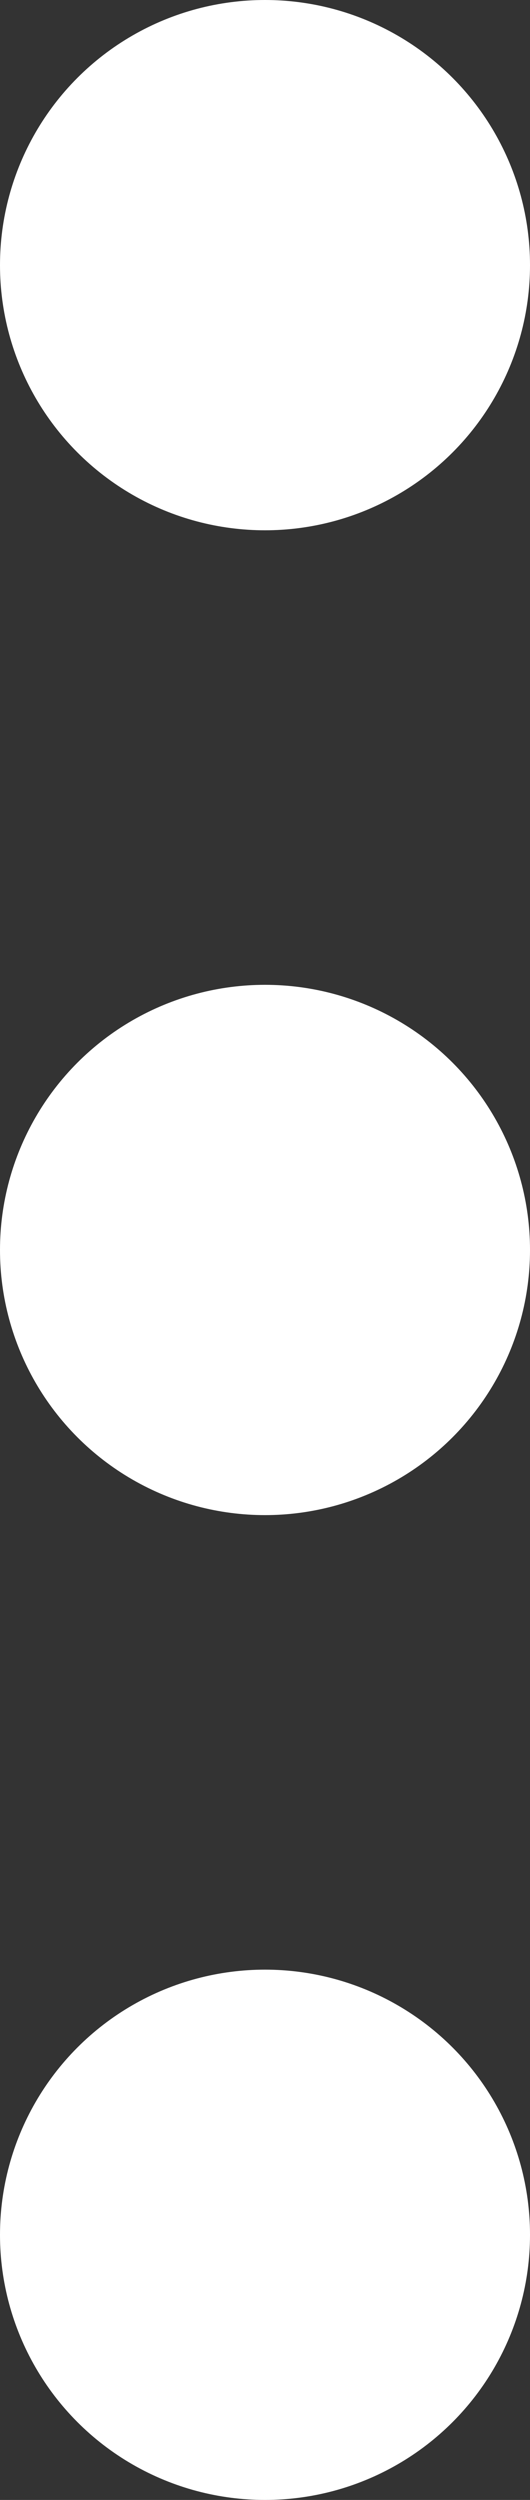 <svg width="7" height="33" viewBox="0 0 7 33" fill="none" xmlns="http://www.w3.org/2000/svg">
<rect x="0" y="0" width="7" height="33" fill="#333333" stroke="none"/>
<circle cx="3.5" cy="3.5" r="3.5" fill="white"/>
<circle cx="3.5" cy="16.5" r="3.5" fill="white"/>
<circle cx="3.5" cy="29.5" r="3.5" fill="white"/>
</svg>
